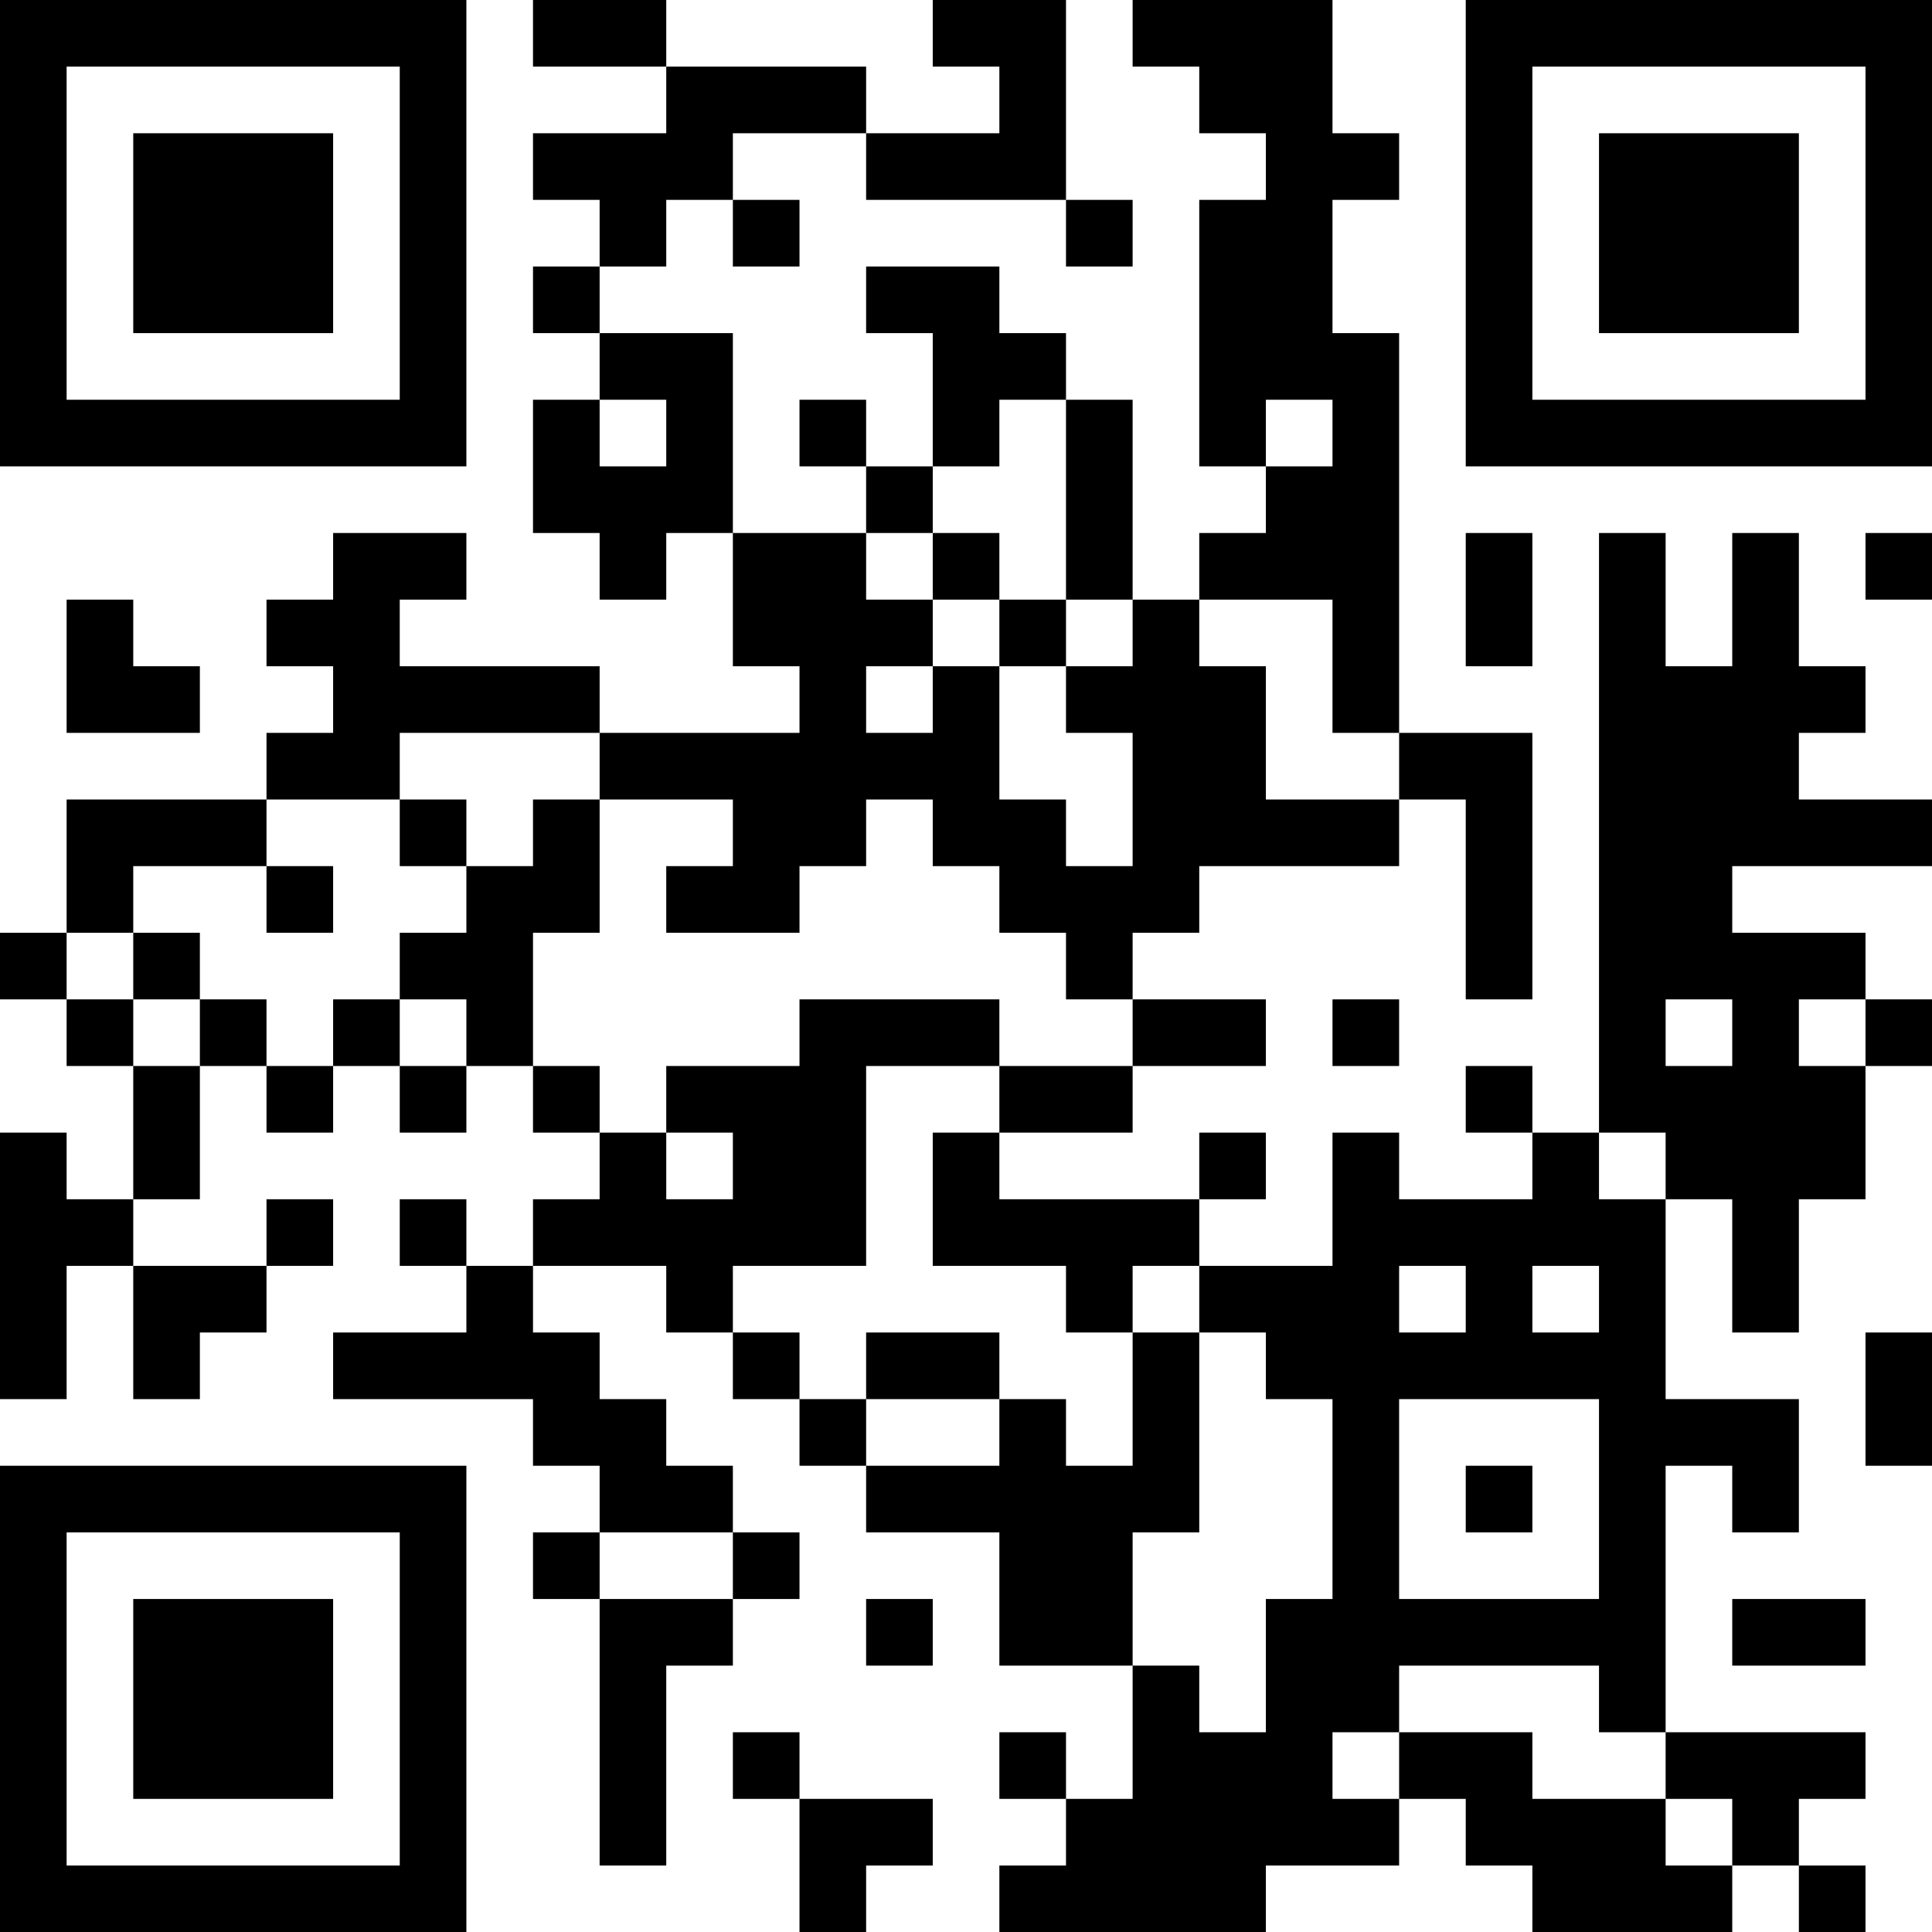 <?xml version="1.0" encoding="UTF-8"?>
<svg xmlns="http://www.w3.org/2000/svg" version="1.1" width="200" height="200" viewBox="0 0 200 200"><rect x="0" y="0" width="200" height="200" fill="#ffffff"/><g transform="scale(6.897)"><g transform="translate(0,0)"><path fill-rule="evenodd" d="M8 0L8 1L10 1L10 2L8 2L8 3L9 3L9 4L8 4L8 5L9 5L9 6L8 6L8 8L9 8L9 9L10 9L10 8L11 8L11 10L12 10L12 11L9 11L9 10L6 10L6 9L7 9L7 8L5 8L5 9L4 9L4 10L5 10L5 11L4 11L4 12L1 12L1 14L0 14L0 15L1 15L1 16L2 16L2 18L1 18L1 17L0 17L0 21L1 21L1 19L2 19L2 21L3 21L3 20L4 20L4 19L5 19L5 18L4 18L4 19L2 19L2 18L3 18L3 16L4 16L4 17L5 17L5 16L6 16L6 17L7 17L7 16L8 16L8 17L9 17L9 18L8 18L8 19L7 19L7 18L6 18L6 19L7 19L7 20L5 20L5 21L8 21L8 22L9 22L9 23L8 23L8 24L9 24L9 28L10 28L10 25L11 25L11 24L12 24L12 23L11 23L11 22L10 22L10 21L9 21L9 20L8 20L8 19L10 19L10 20L11 20L11 21L12 21L12 22L13 22L13 23L15 23L15 25L17 25L17 27L16 27L16 26L15 26L15 27L16 27L16 28L15 28L15 29L19 29L19 28L21 28L21 27L22 27L22 28L23 28L23 29L26 29L26 28L27 28L27 29L28 29L28 28L27 28L27 27L28 27L28 26L25 26L25 22L26 22L26 23L27 23L27 21L25 21L25 18L26 18L26 20L27 20L27 18L28 18L28 16L29 16L29 15L28 15L28 14L26 14L26 13L29 13L29 12L27 12L27 11L28 11L28 10L27 10L27 8L26 8L26 10L25 10L25 8L24 8L24 17L23 17L23 16L22 16L22 17L23 17L23 18L21 18L21 17L20 17L20 19L18 19L18 18L19 18L19 17L18 17L18 18L15 18L15 17L17 17L17 16L19 16L19 15L17 15L17 14L18 14L18 13L21 13L21 12L22 12L22 15L23 15L23 11L21 11L21 5L20 5L20 3L21 3L21 2L20 2L20 0L17 0L17 1L18 1L18 2L19 2L19 3L18 3L18 7L19 7L19 8L18 8L18 9L17 9L17 6L16 6L16 5L15 5L15 4L13 4L13 5L14 5L14 7L13 7L13 6L12 6L12 7L13 7L13 8L11 8L11 5L9 5L9 4L10 4L10 3L11 3L11 4L12 4L12 3L11 3L11 2L13 2L13 3L16 3L16 4L17 4L17 3L16 3L16 0L14 0L14 1L15 1L15 2L13 2L13 1L10 1L10 0ZM9 6L9 7L10 7L10 6ZM15 6L15 7L14 7L14 8L13 8L13 9L14 9L14 10L13 10L13 11L14 11L14 10L15 10L15 12L16 12L16 13L17 13L17 11L16 11L16 10L17 10L17 9L16 9L16 6ZM19 6L19 7L20 7L20 6ZM14 8L14 9L15 9L15 10L16 10L16 9L15 9L15 8ZM22 8L22 10L23 10L23 8ZM28 8L28 9L29 9L29 8ZM1 9L1 11L3 11L3 10L2 10L2 9ZM18 9L18 10L19 10L19 12L21 12L21 11L20 11L20 9ZM6 11L6 12L4 12L4 13L2 13L2 14L1 14L1 15L2 15L2 16L3 16L3 15L4 15L4 16L5 16L5 15L6 15L6 16L7 16L7 15L6 15L6 14L7 14L7 13L8 13L8 12L9 12L9 14L8 14L8 16L9 16L9 17L10 17L10 18L11 18L11 17L10 17L10 16L12 16L12 15L15 15L15 16L13 16L13 19L11 19L11 20L12 20L12 21L13 21L13 22L15 22L15 21L16 21L16 22L17 22L17 20L18 20L18 23L17 23L17 25L18 25L18 26L19 26L19 24L20 24L20 21L19 21L19 20L18 20L18 19L17 19L17 20L16 20L16 19L14 19L14 17L15 17L15 16L17 16L17 15L16 15L16 14L15 14L15 13L14 13L14 12L13 12L13 13L12 13L12 14L10 14L10 13L11 13L11 12L9 12L9 11ZM6 12L6 13L7 13L7 12ZM4 13L4 14L5 14L5 13ZM2 14L2 15L3 15L3 14ZM20 15L20 16L21 16L21 15ZM25 15L25 16L26 16L26 15ZM27 15L27 16L28 16L28 15ZM24 17L24 18L25 18L25 17ZM21 19L21 20L22 20L22 19ZM23 19L23 20L24 20L24 19ZM13 20L13 21L15 21L15 20ZM28 20L28 22L29 22L29 20ZM21 21L21 24L24 24L24 21ZM22 22L22 23L23 23L23 22ZM9 23L9 24L11 24L11 23ZM13 24L13 25L14 25L14 24ZM26 24L26 25L28 25L28 24ZM21 25L21 26L20 26L20 27L21 27L21 26L23 26L23 27L25 27L25 28L26 28L26 27L25 27L25 26L24 26L24 25ZM11 26L11 27L12 27L12 29L13 29L13 28L14 28L14 27L12 27L12 26ZM0 0L0 7L7 7L7 0ZM1 1L1 6L6 6L6 1ZM2 2L2 5L5 5L5 2ZM22 0L22 7L29 7L29 0ZM23 1L23 6L28 6L28 1ZM24 2L24 5L27 5L27 2ZM0 22L0 29L7 29L7 22ZM1 23L1 28L6 28L6 23ZM2 24L2 27L5 27L5 24Z" fill="#000000"/></g></g></svg>
